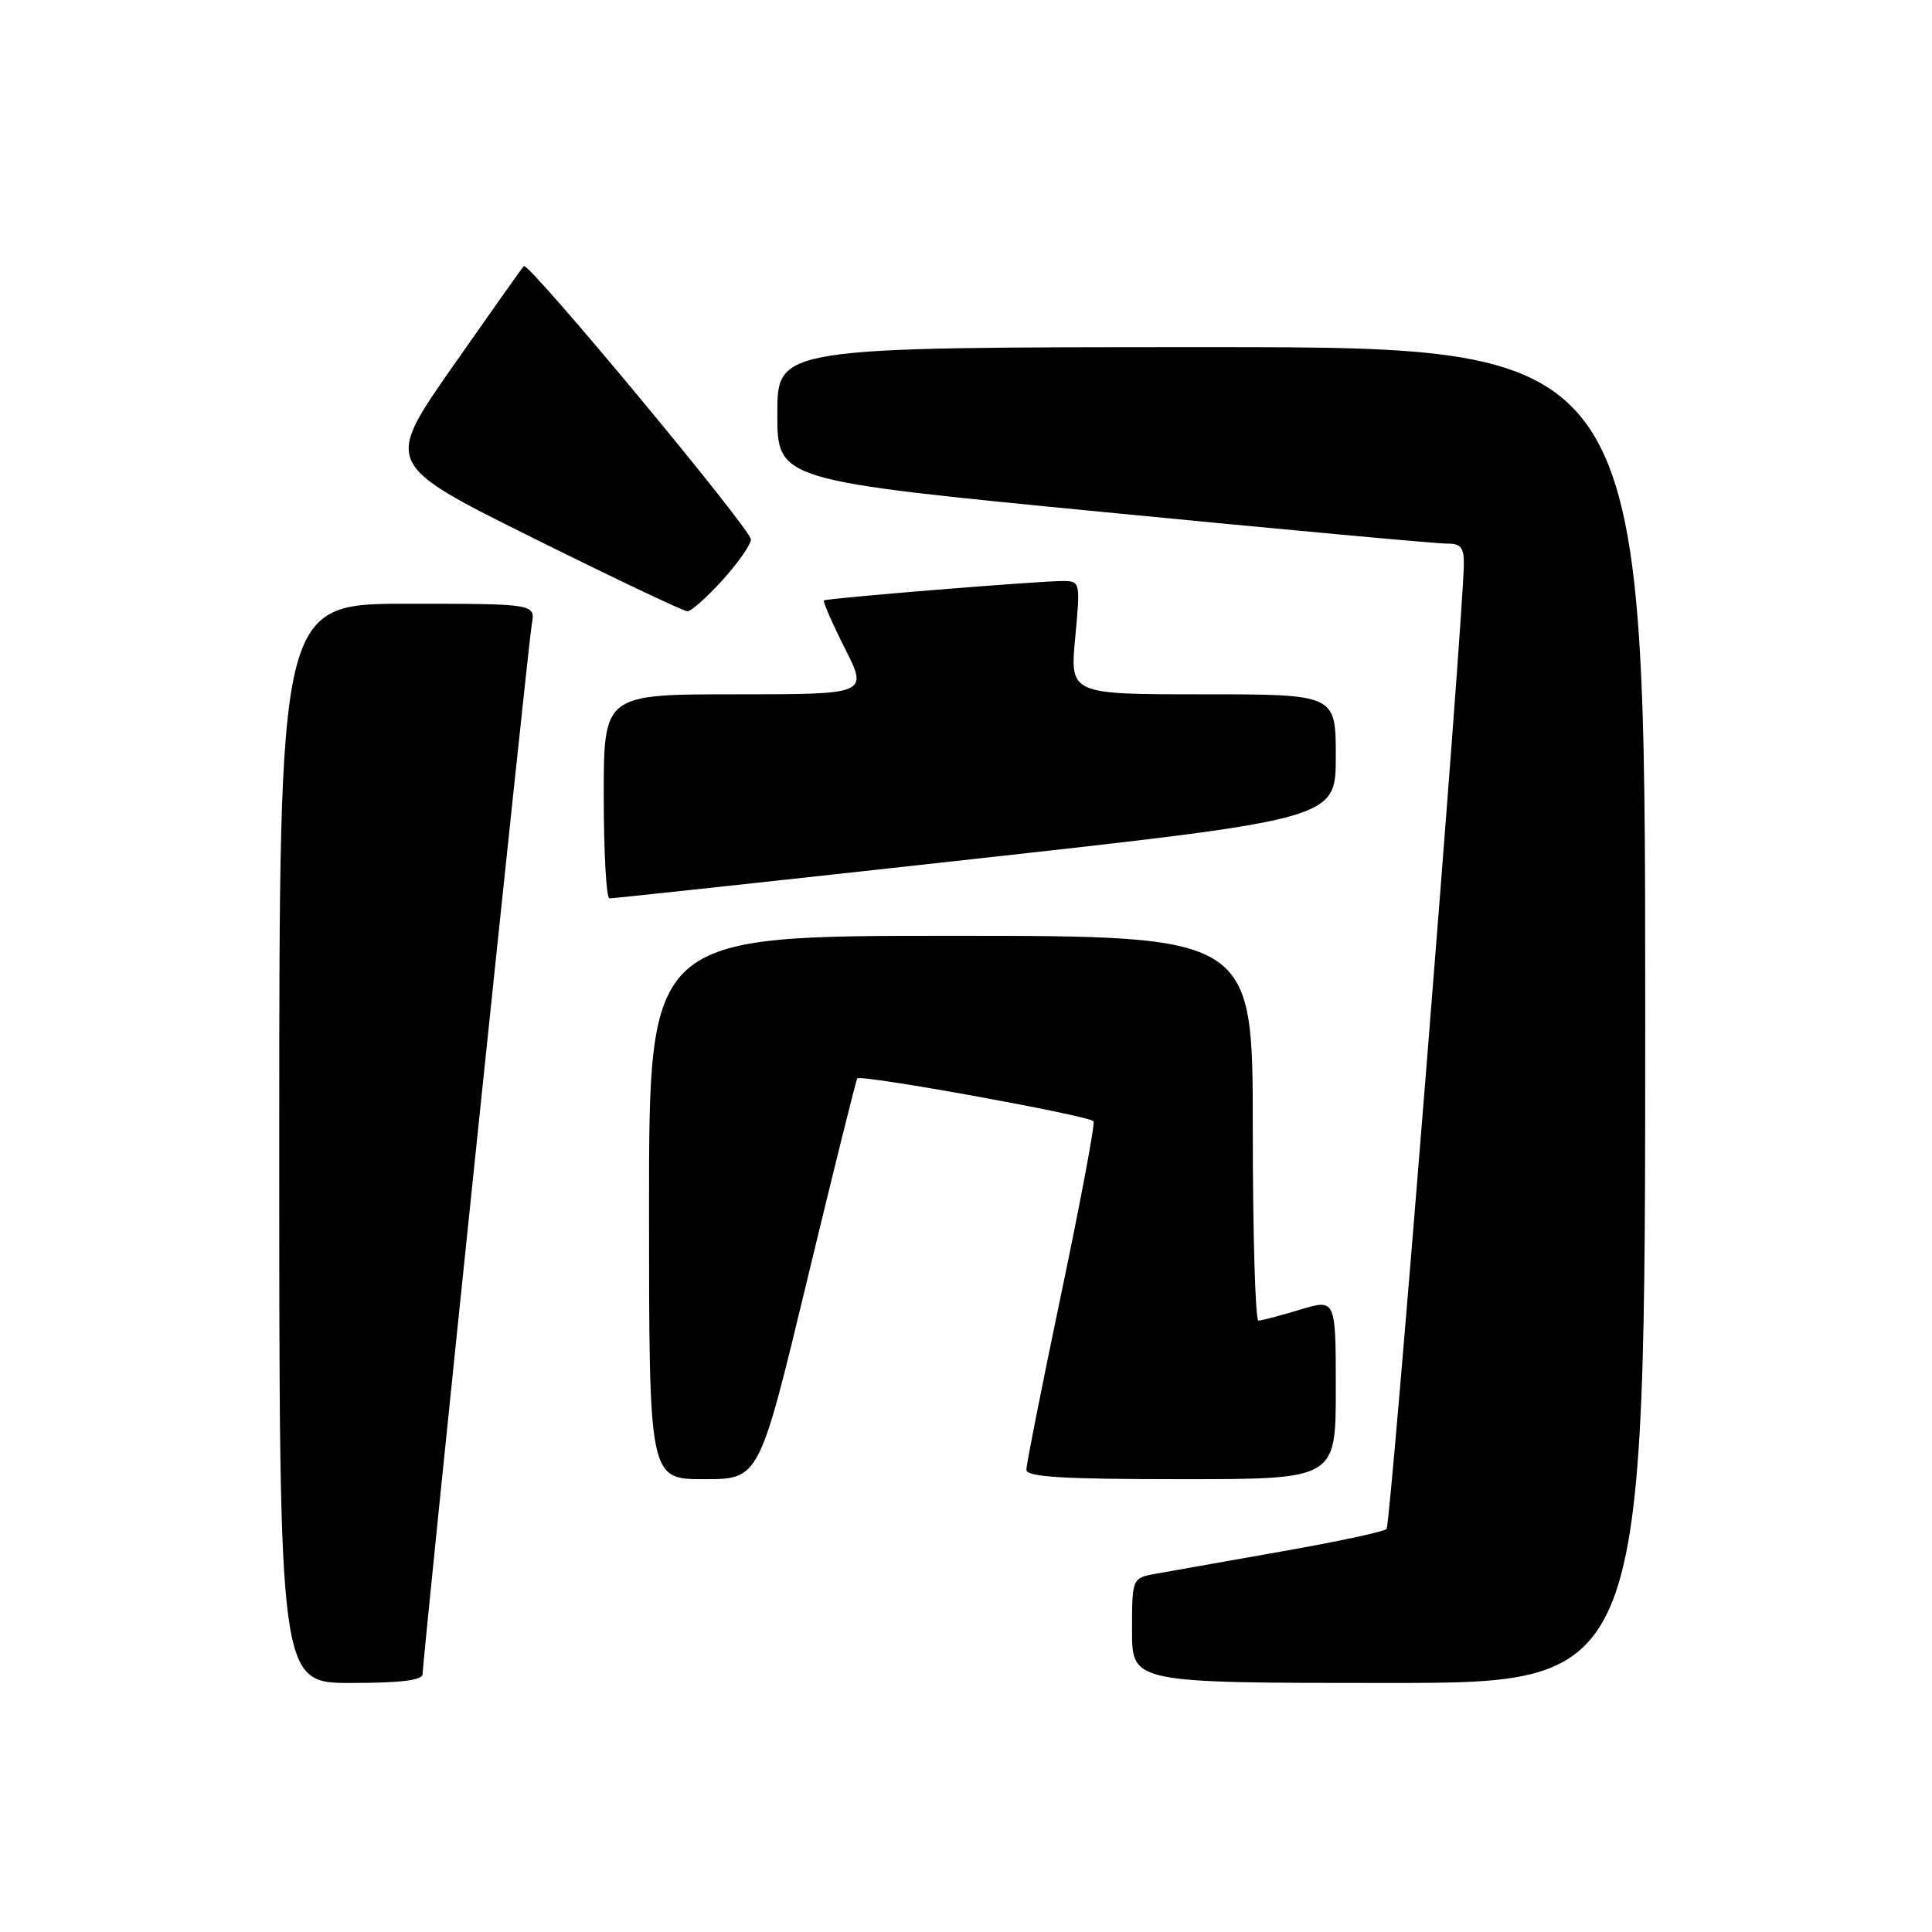 <?xml version="1.0" encoding="UTF-8" standalone="no"?>
<!DOCTYPE svg PUBLIC "-//W3C//DTD SVG 1.1//EN" "http://www.w3.org/Graphics/SVG/1.1/DTD/svg11.dtd" >
<svg xmlns="http://www.w3.org/2000/svg" xmlns:xlink="http://www.w3.org/1999/xlink" version="1.1" viewBox="0 0 256 256">
 <g >
 <path fill="currentColor"
d=" M 56.00 221.82 C 56.00 219.79 69.95 85.66 70.46 82.75 C 70.95 80.00 70.95 80.00 53.97 80.00 C 37.00 80.00 37.00 80.00 37.00 151.50 C 37.00 223.00 37.00 223.00 46.50 223.00 C 53.15 223.00 56.00 222.64 56.00 221.82 Z  M 218.00 134.50 C 218.00 46.00 218.00 46.00 160.50 46.00 C 103.00 46.00 103.00 46.00 103.00 54.82 C 103.00 63.65 103.00 63.65 146.25 67.85 C 170.04 70.17 190.51 72.05 191.75 72.03 C 193.55 72.01 193.99 72.55 193.97 74.75 C 193.87 82.26 184.28 202.05 183.73 202.60 C 183.38 202.95 177.11 204.30 169.80 205.58 C 162.48 206.87 155.04 208.19 153.25 208.51 C 150.00 209.09 150.00 209.09 150.00 216.05 C 150.00 223.00 150.00 223.00 184.00 223.00 C 218.00 223.00 218.00 223.00 218.00 134.50 Z  M 106.92 169.75 C 110.40 155.31 113.40 143.23 113.59 142.90 C 113.92 142.31 144.11 147.78 144.90 148.57 C 145.13 148.80 143.22 159.00 140.66 171.24 C 138.09 183.48 136.00 194.06 136.00 194.75 C 136.00 195.71 140.77 196.00 156.50 196.00 C 177.00 196.00 177.00 196.00 177.00 184.05 C 177.00 172.10 177.00 172.10 172.25 173.54 C 169.64 174.33 167.16 174.98 166.75 174.99 C 166.34 175.00 166.00 163.53 166.00 149.50 C 166.00 124.00 166.00 124.00 126.00 124.00 C 86.00 124.00 86.00 124.00 86.00 160.00 C 86.00 196.00 86.00 196.00 93.30 196.00 C 100.60 196.00 100.60 196.00 106.92 169.75 Z  M 129.25 113.80 C 177.00 108.51 177.00 108.51 177.00 100.25 C 177.00 92.00 177.00 92.00 159.38 92.00 C 141.77 92.00 141.77 92.00 142.47 84.50 C 143.16 77.11 143.14 77.00 140.84 76.99 C 137.75 76.97 109.59 79.26 109.18 79.56 C 109.01 79.69 110.25 82.54 111.95 85.90 C 115.03 92.00 115.03 92.00 97.51 92.00 C 80.00 92.00 80.00 92.00 80.00 105.50 C 80.00 112.92 80.34 119.02 80.75 119.04 C 81.16 119.06 102.99 116.70 129.25 113.80 Z  M 95.75 76.85 C 97.81 74.57 99.50 72.15 99.50 71.48 C 99.50 70.12 70.03 34.64 69.41 35.26 C 69.19 35.47 64.95 41.47 59.98 48.57 C 50.95 61.50 50.95 61.50 70.56 71.25 C 81.35 76.61 90.58 81.00 91.09 81.00 C 91.59 81.00 93.69 79.13 95.75 76.85 Z "/>
</g>
</svg>